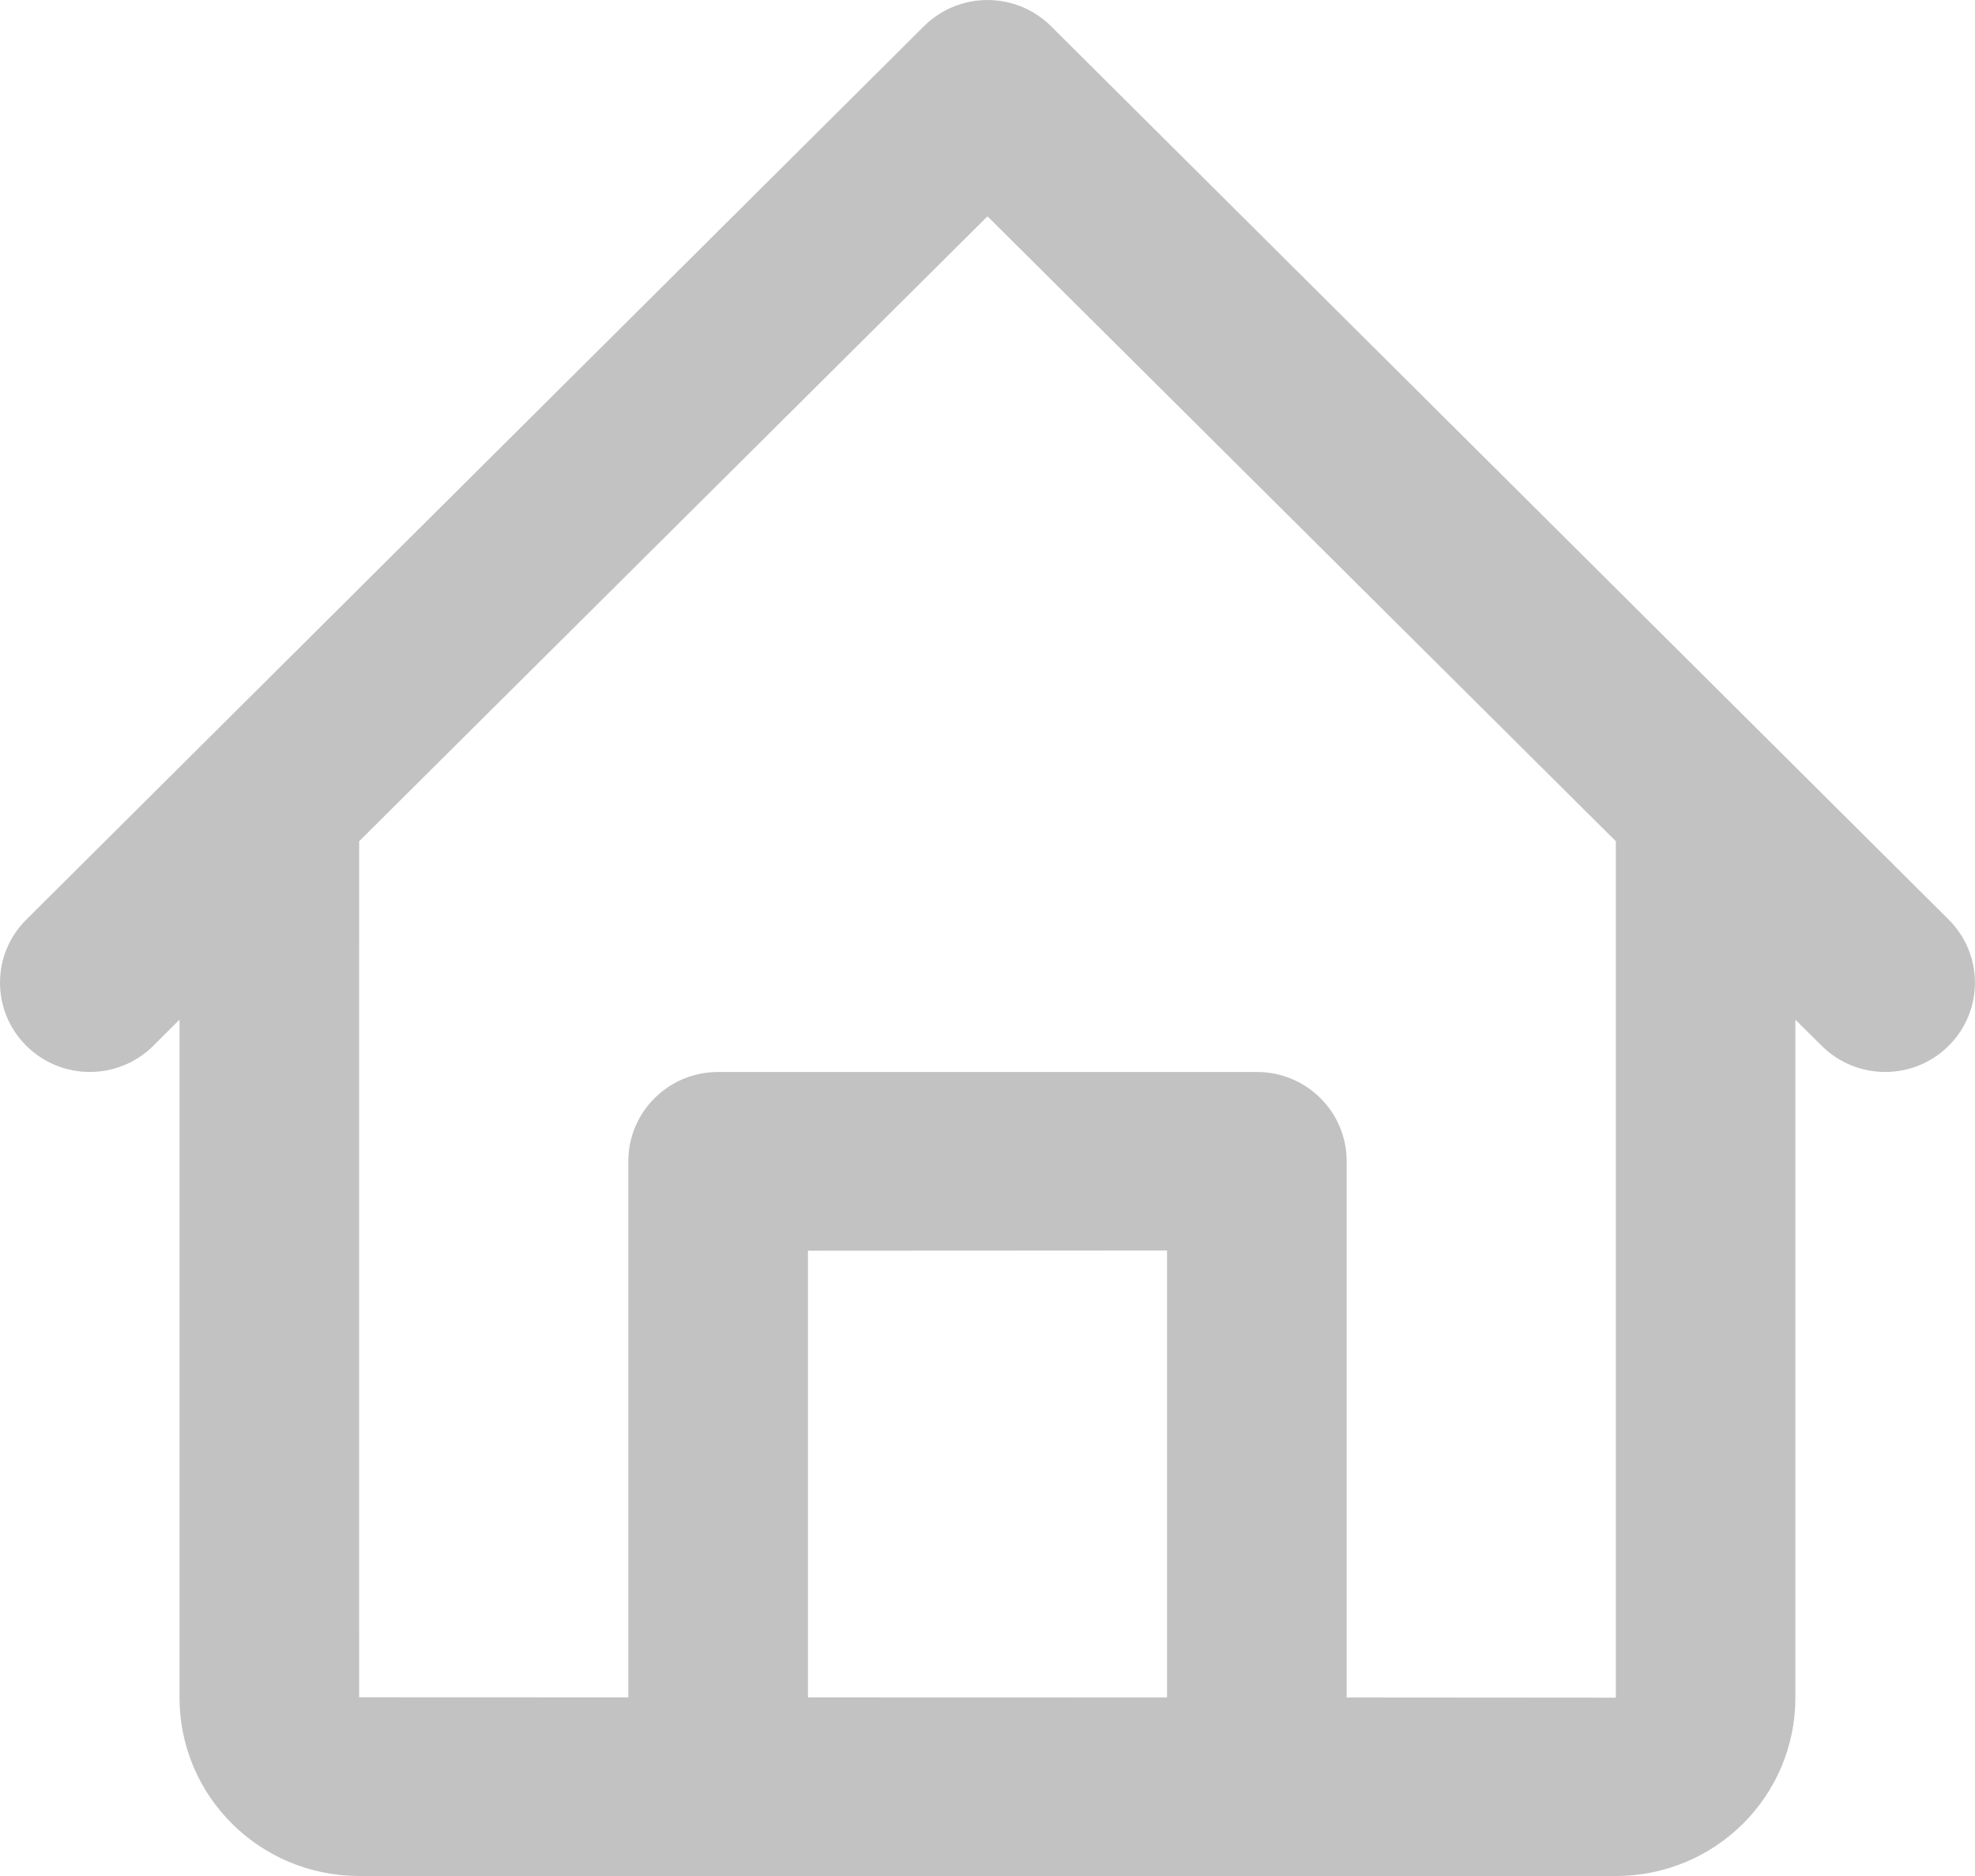 <svg xmlns="http://www.w3.org/2000/svg" width="20" height="19" viewBox="0 0 20 19" fill="none">
<path opacity="0.24" fill-rule="evenodd" clip-rule="evenodd" d="M9.357 0.265C9.712 -0.088 10.287 -0.088 10.643 0.265L19.733 9.313C20.088 9.666 20.088 10.239 19.733 10.592C19.378 10.945 18.803 10.945 18.448 10.592L18.181 10.327V17.194C18.181 18.193 17.369 19 16.363 19H3.637C2.633 19 1.818 18.193 1.818 17.194V10.327L1.552 10.592C1.197 10.945 0.622 10.945 0.267 10.592C-0.089 10.239 -0.089 9.666 0.267 9.313L9.357 0.265ZM3.637 8.52C3.636 10.228 3.637 17.17 3.637 17.19L6.363 17.191V11.76C6.363 11.261 6.771 10.857 7.27 10.857H12.729C13.23 10.857 13.637 11.261 13.637 11.76V17.192L16.363 17.194V8.52L10 2.191L3.637 8.52ZM8.182 12.667V17.191L11.818 17.192V12.665L8.182 12.667Z" fill="black"/>
</svg>
